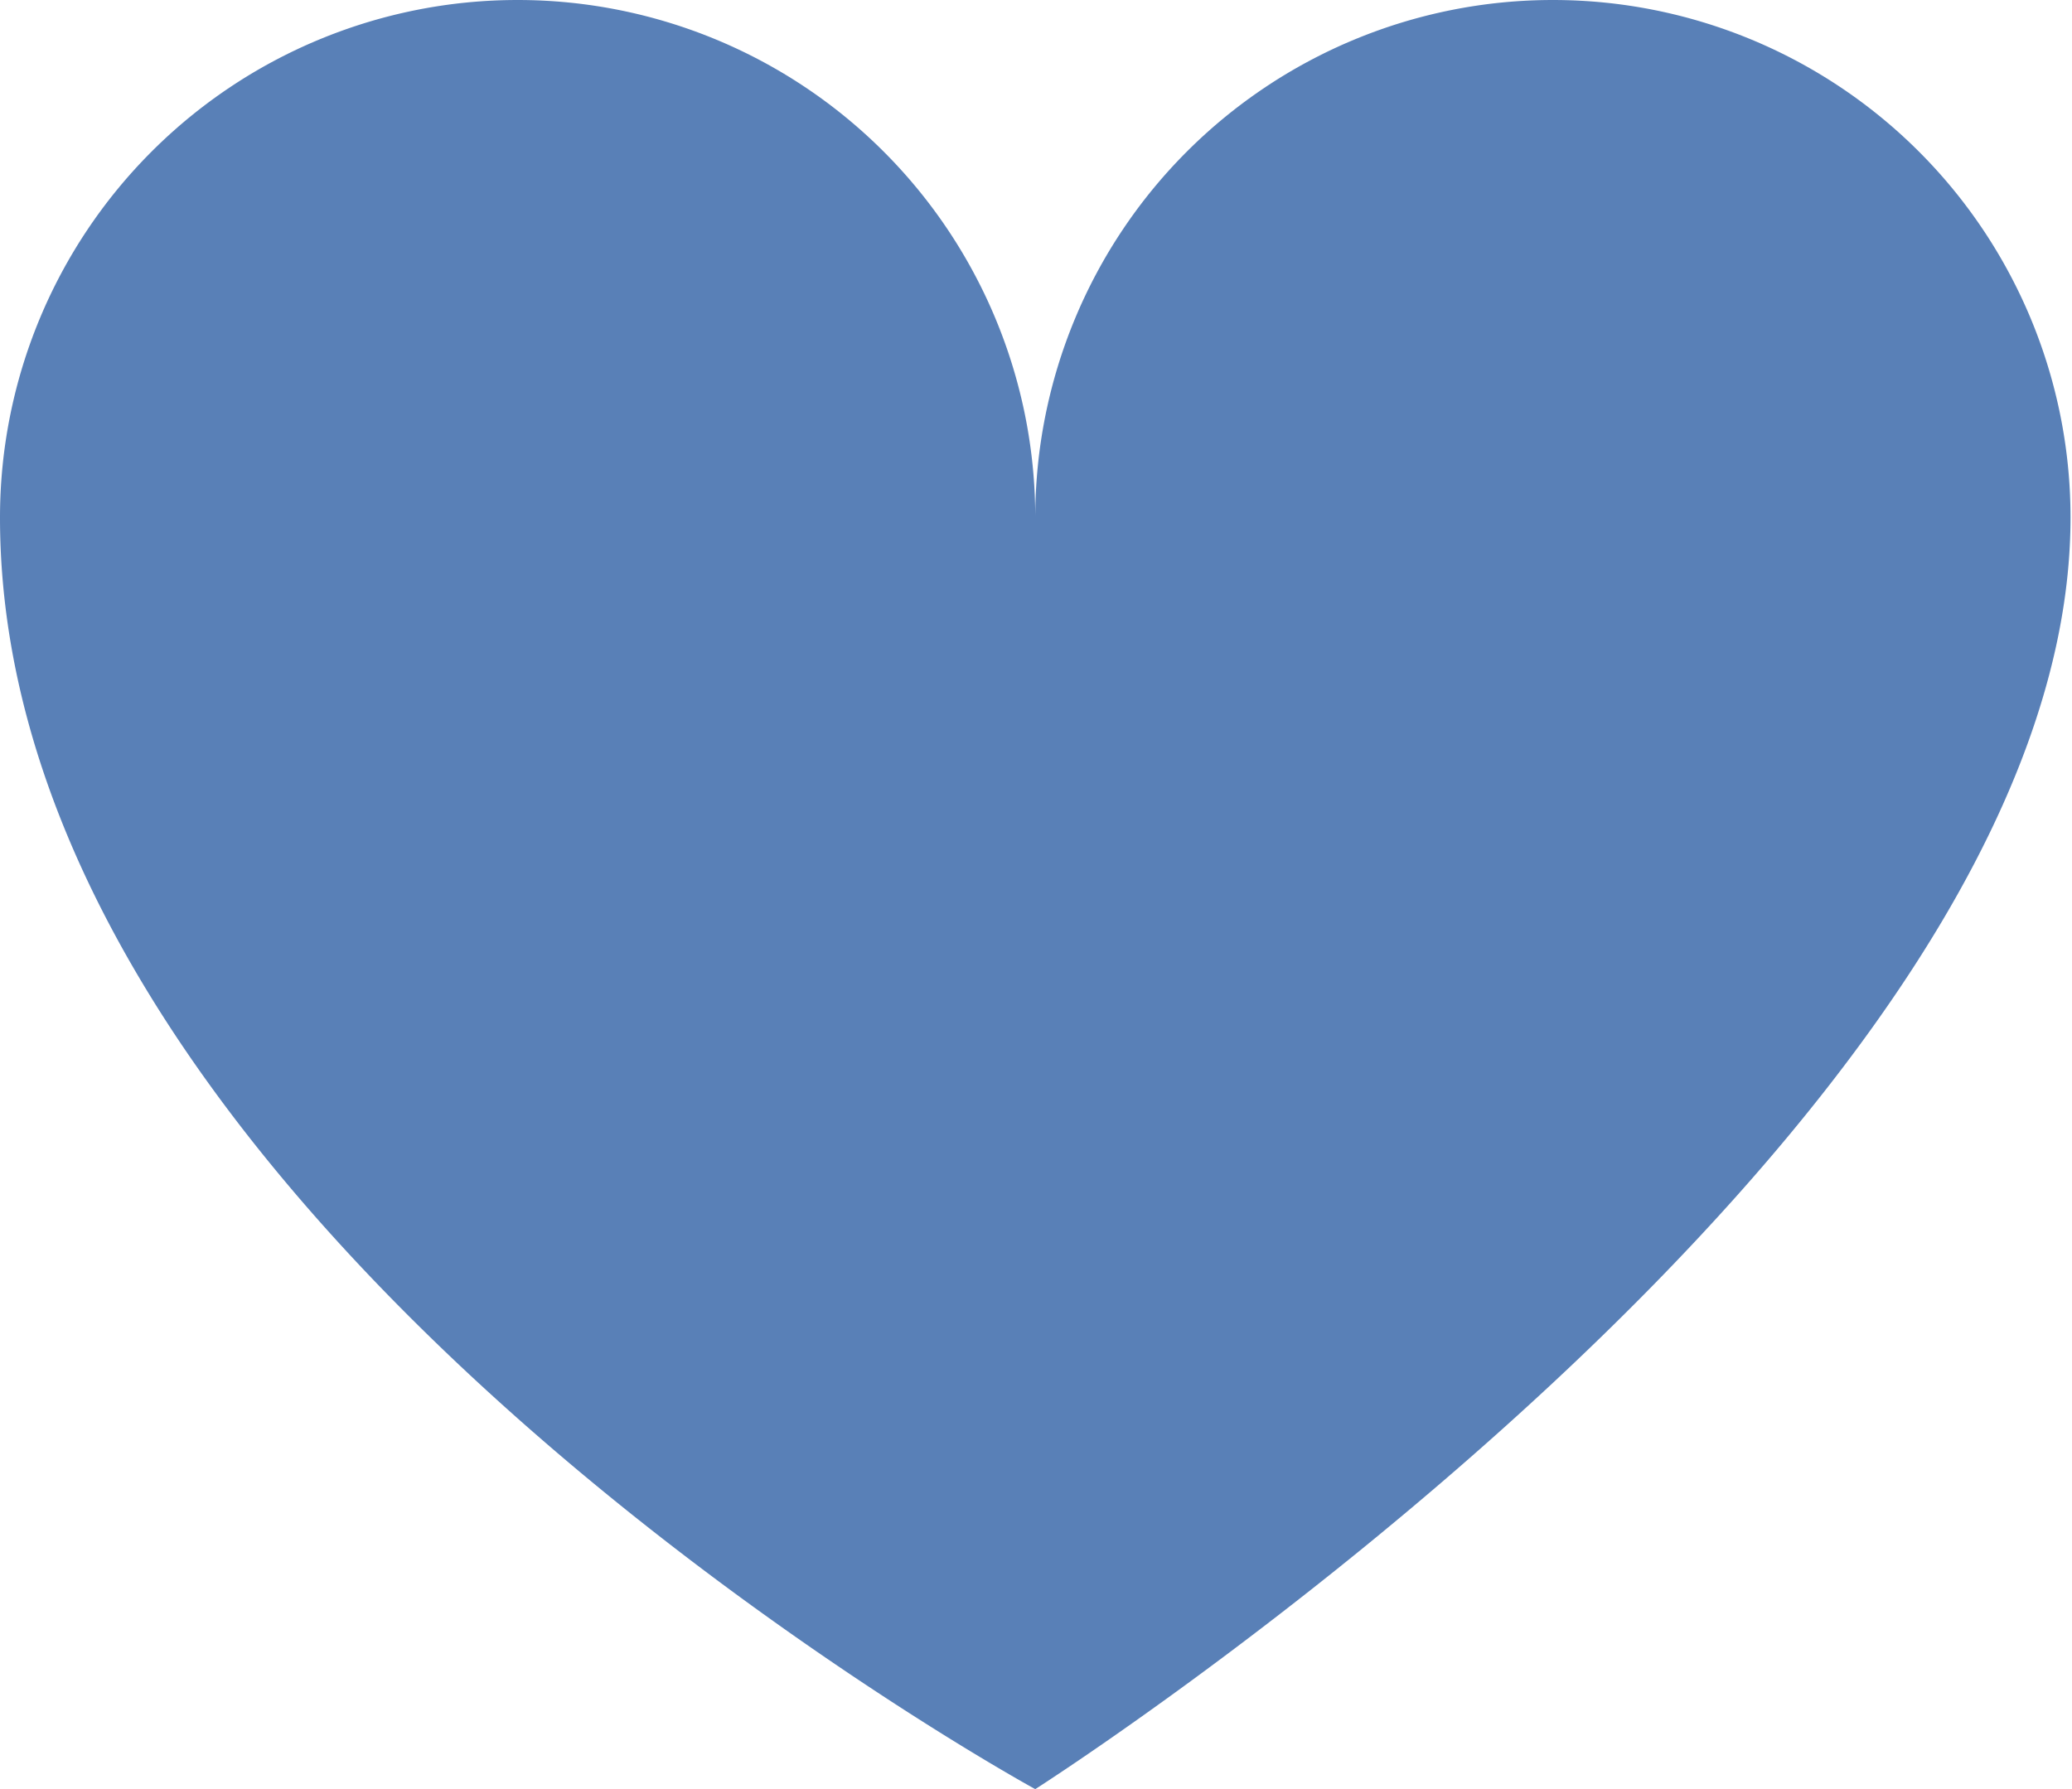 <svg xmlns="http://www.w3.org/2000/svg" viewBox="0 0 28.02 24.2"><defs><style>.cls-1{fill:#5980b7;}</style></defs><title>favorite_blue</title><g id="Layer_2" data-name="Layer 2"><g id="Layer_1-2" data-name="Layer 1"><path class="cls-1" d="M28,7A7,7,0,1,0,14,7,7,7,0,1,0,0,7C0,16.56,14,24.2,14,24.2S28,15.28,28,7Z"/></g></g></svg>
